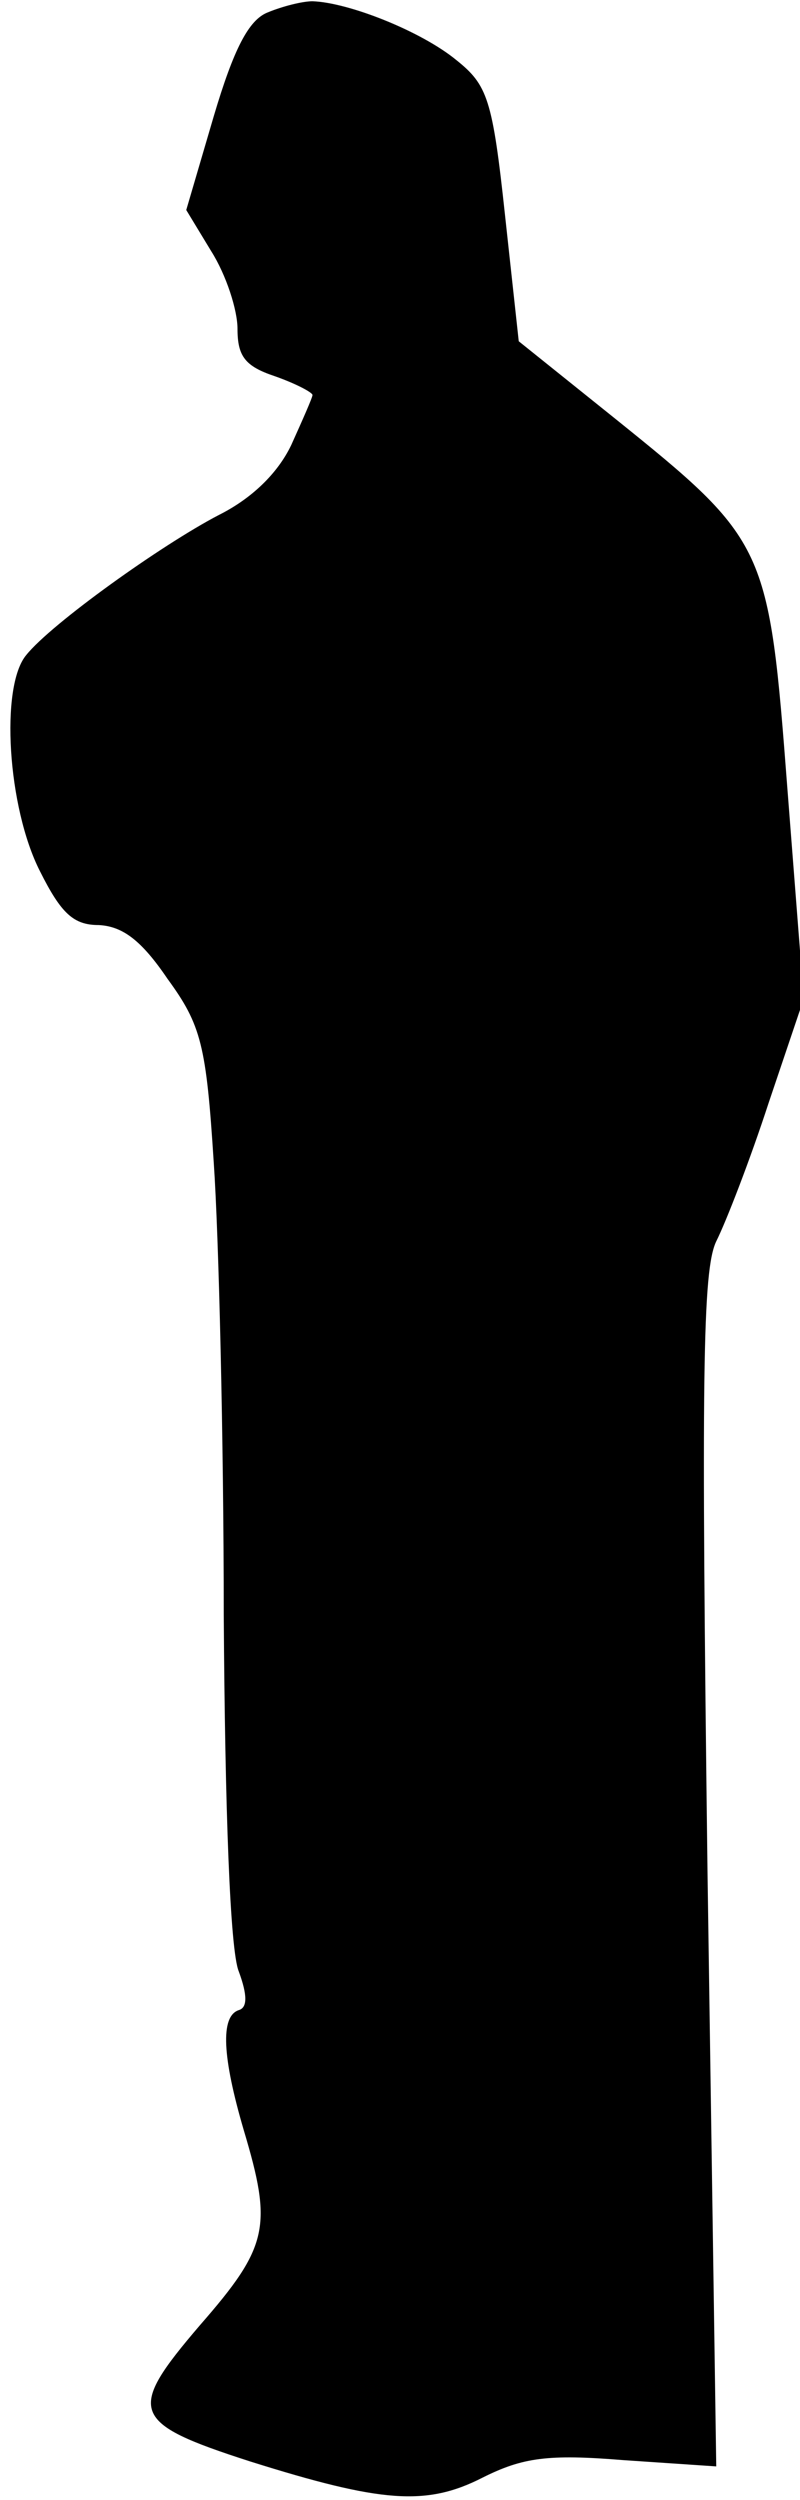 <?xml version="1.0" standalone="no"?>
<!DOCTYPE svg PUBLIC "-//W3C//DTD SVG 20010904//EN"
 "http://www.w3.org/TR/2001/REC-SVG-20010904/DTD/svg10.dtd">
<svg version="1.0" xmlns="http://www.w3.org/2000/svg"
 width="64pt" height="200pt" viewBox="0 0 64 200"
 preserveAspectRatio="xMidYMid meet">
<g transform="translate(0,200) scale(0.1,-0.1)"
fill="#000000" stroke="none">
<path fill="#000000" stroke="none" d="M214 1990 c-15 -6 -27 -29 -43 -83
l-22 -75 20 -33 c12 -19 21 -47 21 -62 0 -22 6 -30 30 -38 17 -6 30 -13 30
-15 0 -2 -8 -20 -17 -40 -11 -23 -32 -43 -58 -56 -46 -24 -134 -87 -154 -112
-21 -25 -15 -122 11 -173 17 -34 27 -43 47 -43 19 -1 34 -12 55 -43 27 -37 31
-53 37 -147 4 -58 8 -221 8 -362 1 -155 5 -268 12 -285 7 -19 7 -29 0 -31 -15
-5 -13 -38 4 -96 23 -77 20 -93 -35 -156 -59 -69 -56 -78 40 -109 105 -33 141
-36 186 -13 32 16 52 19 113 14 l74 -5 -7 476 c-5 398 -4 481 7 504 8 16 27
65 42 111 l28 83 -13 167 c-15 196 -16 199 -139 298 l-76 61 -11 101 c-10 93
-14 104 -39 124 -28 23 -86 46 -115 47 -8 0 -24 -4 -36 -9z"/>
</g>
</svg>
